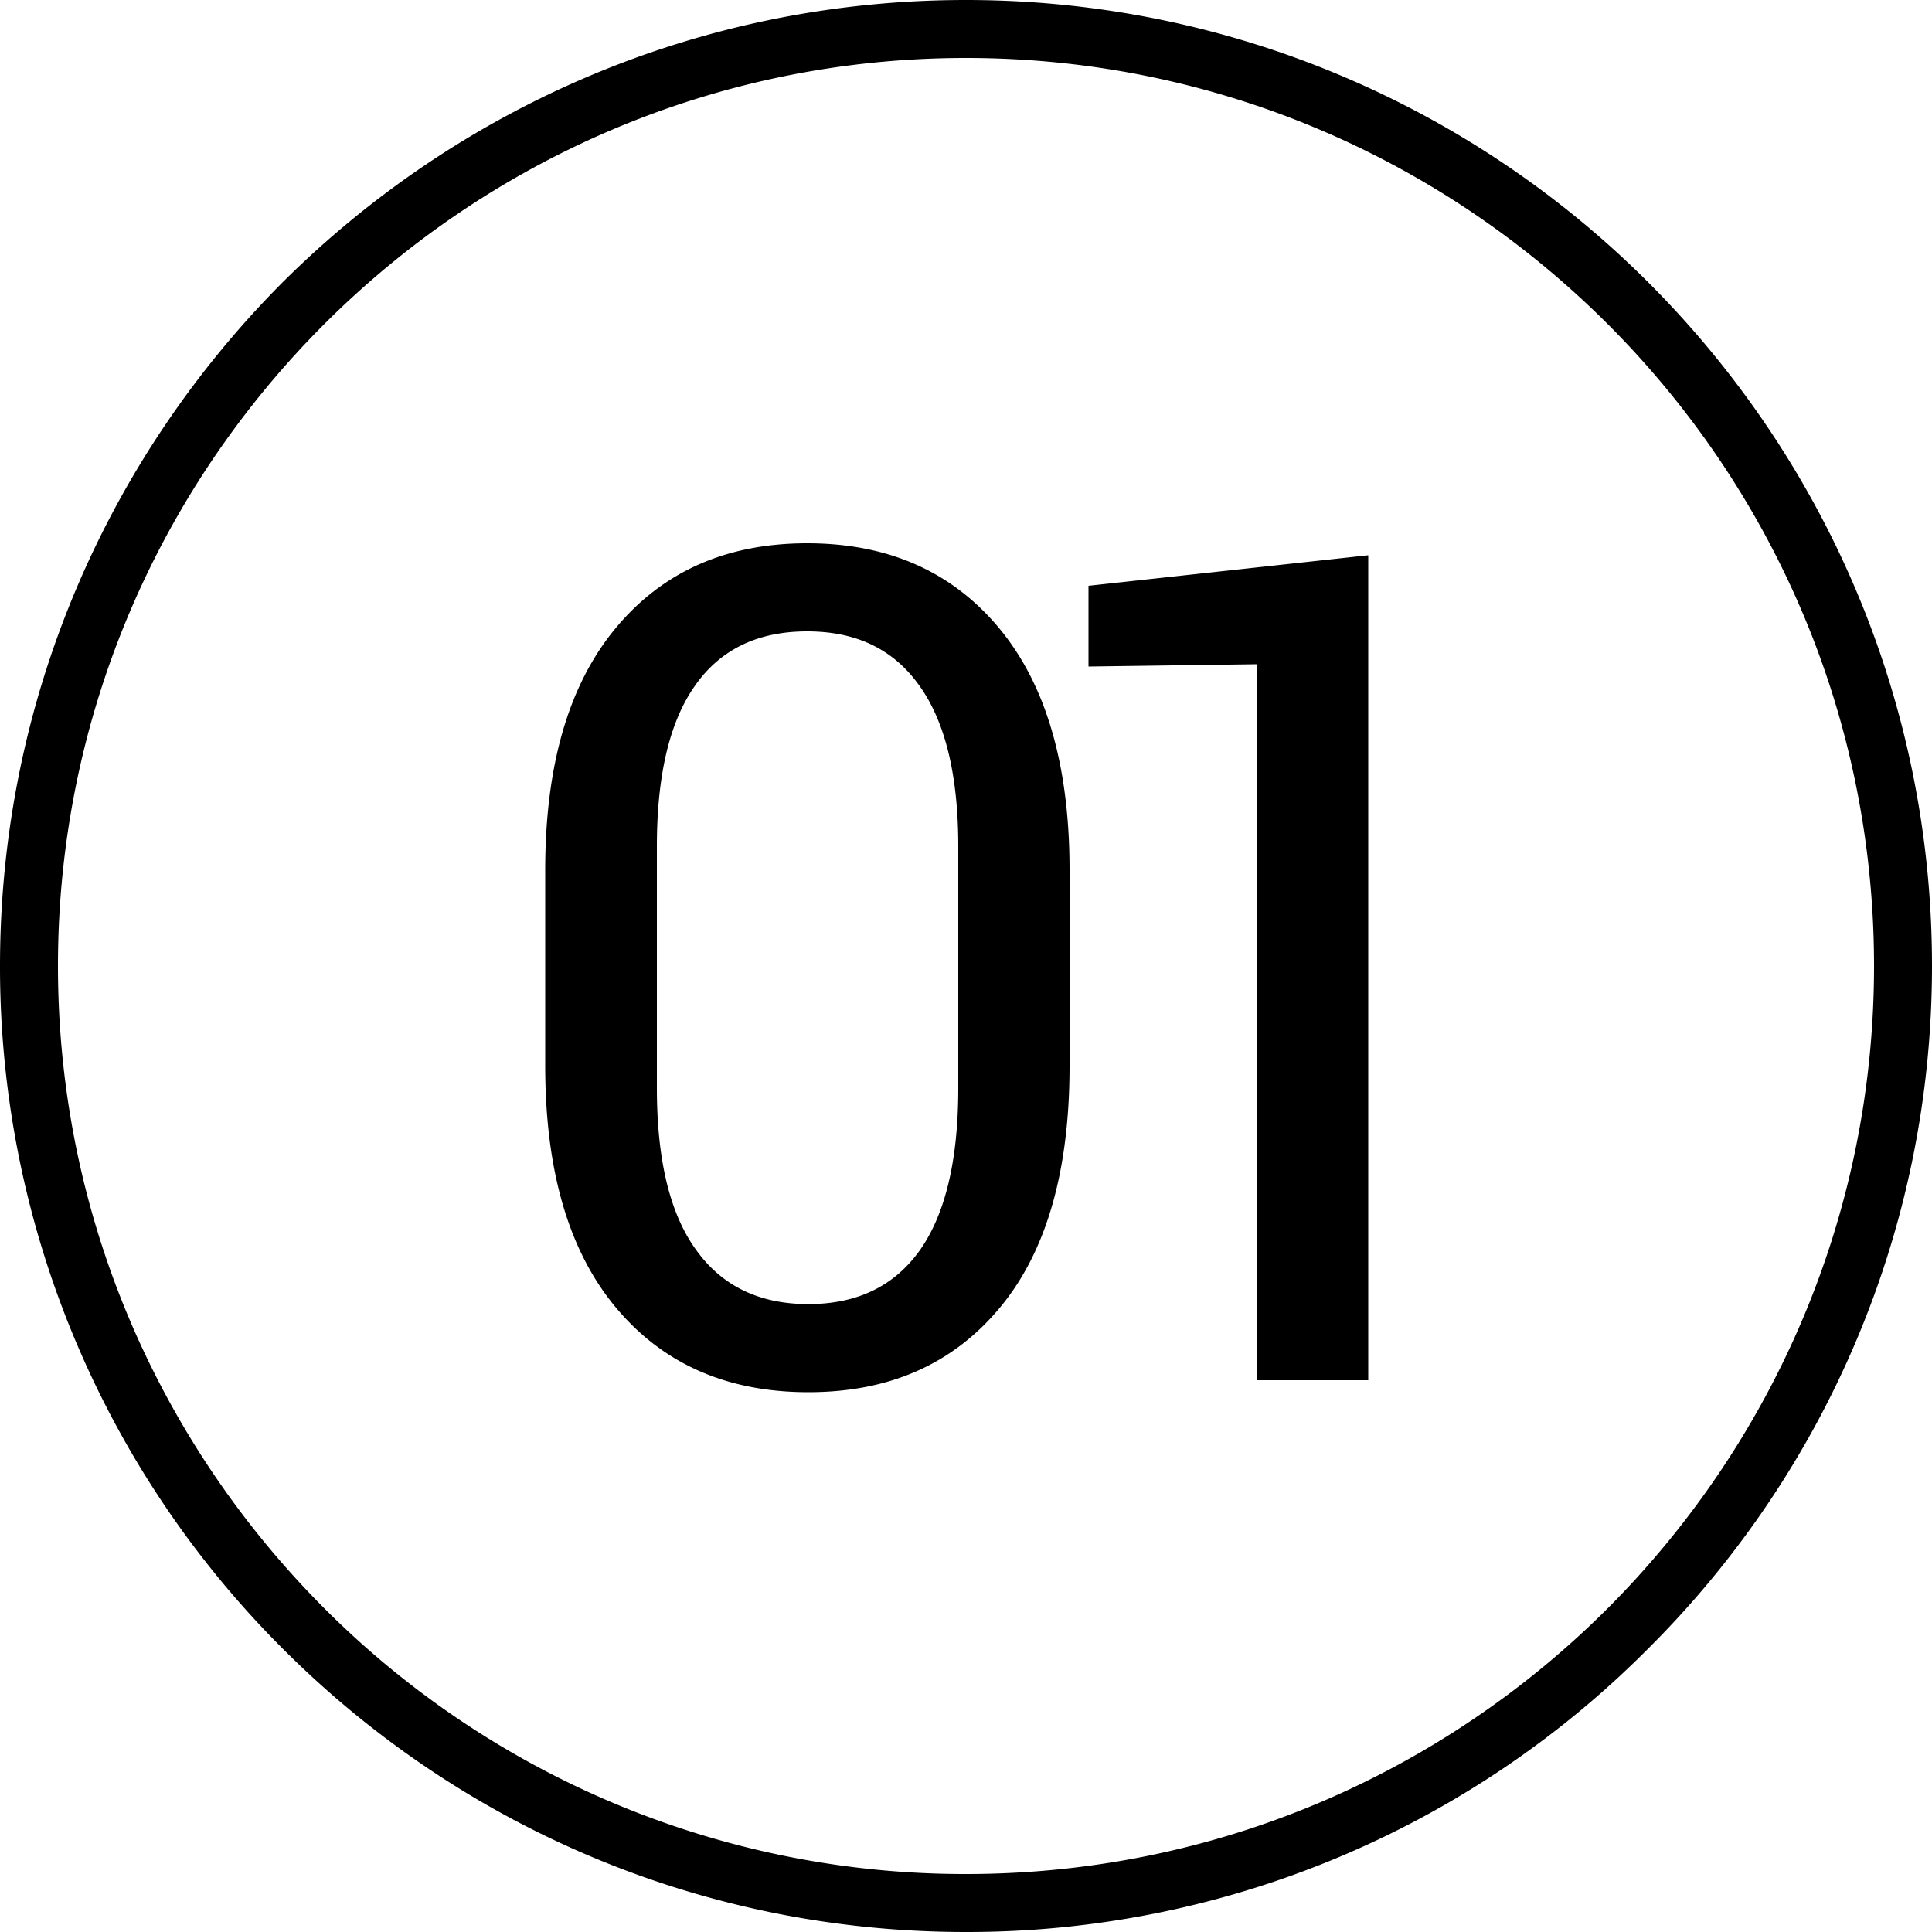 <svg xmlns="http://www.w3.org/2000/svg" width="50" height="50" viewBox="0 0 50 50"><path d="M42.66 42.66A24.829 24.829 0 0 1 25 50c-6.92 0-13.16-2.8-17.69-7.34A24.927 24.927 0 0 1 0 25c0-6.91 2.8-13.16 7.31-17.69C11.84 2.8 18.08 0 25 0c6.89 0 13.15 2.8 17.66 7.31C47.19 11.84 50 18.09 50 25c0 6.89-2.81 13.15-7.34 17.66zM41.61 8.39C37.36 4.14 31.49 1.5 25 1.5S12.64 4.14 8.39 8.39 1.5 18.51 1.5 25s2.64 12.36 6.89 16.62A23.413 23.413 0 0 0 25 48.5c6.49 0 12.36-2.63 16.61-6.88C45.86 37.36 48.5 31.49 48.5 25s-2.64-12.36-6.89-16.61zm-9.08 8.8l-4.36.06v-2.09l7.24-.79v21.35h-2.88V17.19zM20.92 36.03c-2.1 0-3.76-.73-4.98-2.19-1.22-1.46-1.83-3.54-1.83-6.26v-5.06c0-2.72.61-4.8 1.82-6.26 1.22-1.47 2.87-2.2 4.96-2.2s3.75.73 4.97 2.2c1.21 1.46 1.82 3.54 1.82 6.26v5.06c0 2.73-.6 4.82-1.81 6.27-1.21 1.45-2.85 2.18-4.95 2.18zM24.8 21.9c0-1.84-.34-3.23-1.01-4.16-.67-.94-1.63-1.4-2.9-1.4s-2.24.46-2.9 1.4c-.66.93-.99 2.32-.99 4.16v6.26c0 1.84.33 3.24 1.01 4.18.67.94 1.64 1.41 2.91 1.41 1.27 0 2.23-.47 2.89-1.4.66-.94.99-2.34.99-4.19V21.9z"/></svg>